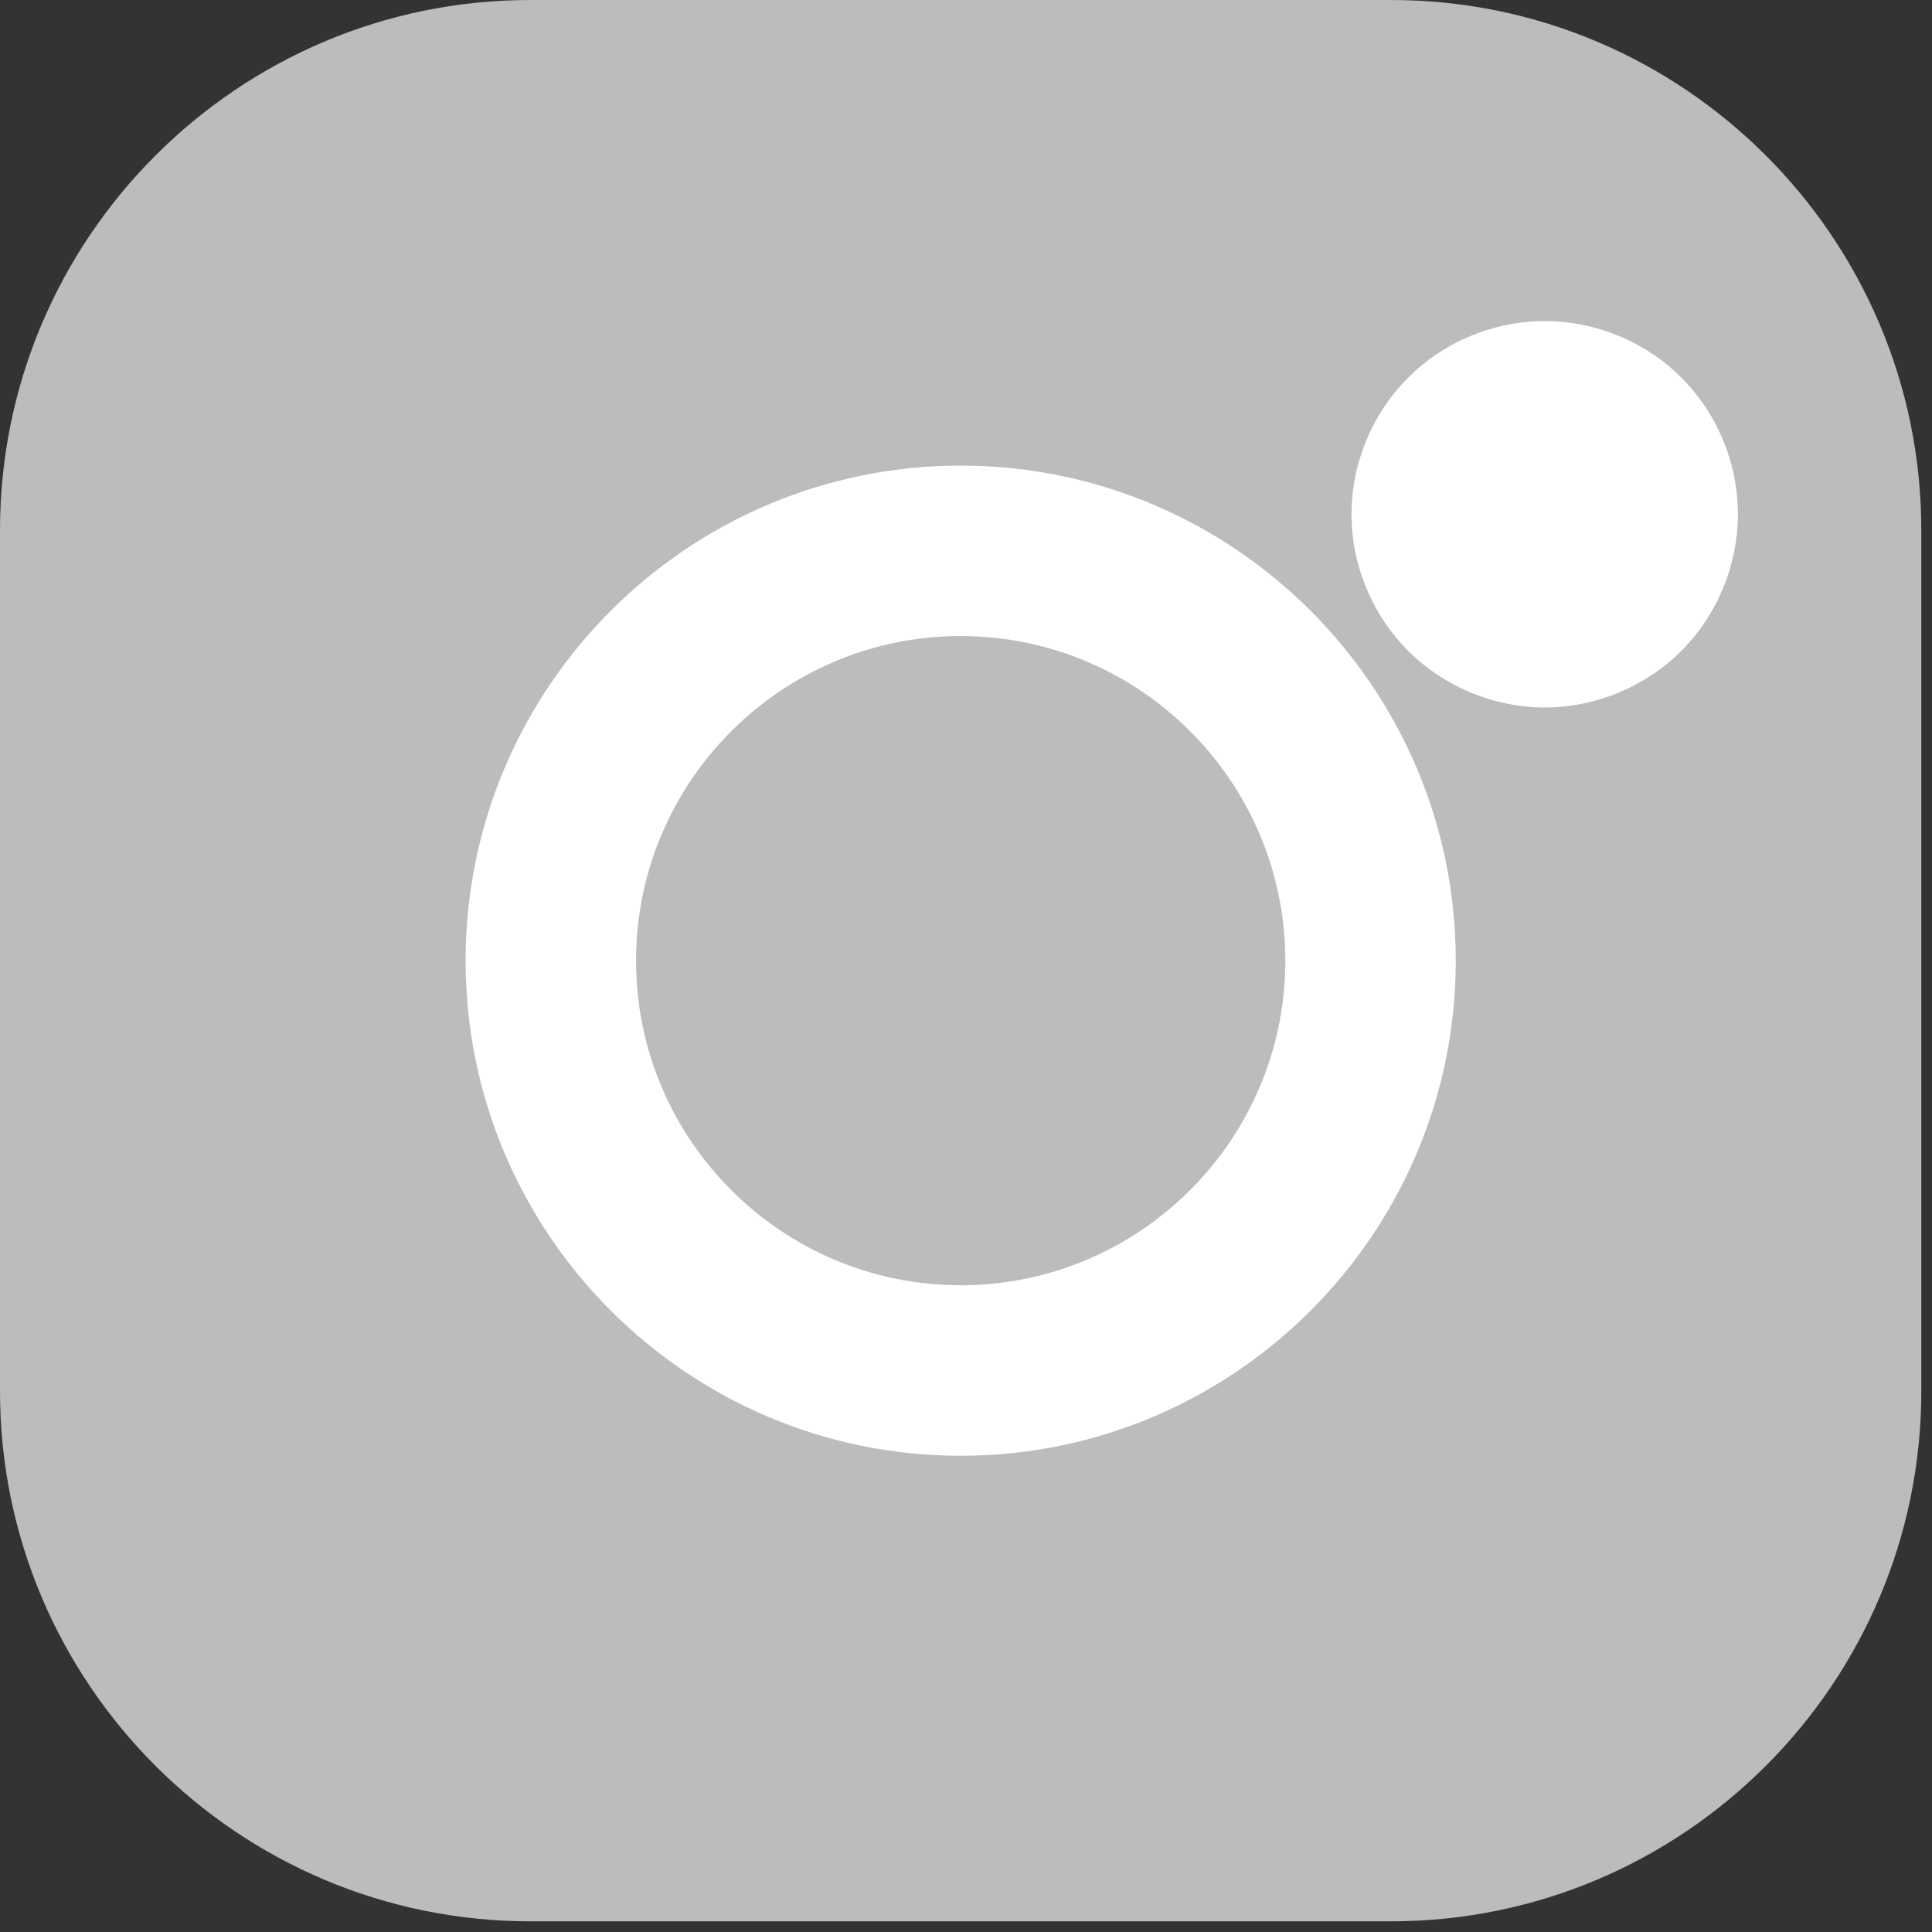 <svg version="1.1" viewBox="0 0 32 32"
    xmlns="http://www.w3.org/2000/svg"
    xmlns:xlink="http://www.w3.org/1999/xlink">
    <rect x="0" y="0" width="32" height="32" fill="#333333" stroke="none"/>
    <title>instagram</title>
    <path fill="#bcbcbc" style="fill: #bcbcbc" d="M23.041 0h-14.259c-4.842 0-8.782 3.94-8.782 8.782v14.259c0 4.843 3.94 8.782 8.782 8.782h14.259c4.843 0 8.782-3.94 8.782-8.782v-14.259c0-4.842-3.94-8.782-8.782-8.782z"></path>
    <path fill="#fff" style="fill: #fff" d="M15.912 7.712c-4.522 0-8.2 3.678-8.2 8.2s3.678 8.2 8.2 8.2 8.2-3.678 8.2-8.2c0-4.522-3.678-8.2-8.2-8.2zM15.912 21.288c-2.965 0-5.377-2.412-5.377-5.376s2.412-5.377 5.377-5.377 5.377 2.412 5.377 5.377c0 2.965-2.412 5.376-5.377 5.376z"></path>
    <path fill="#fff" style="fill: #fff" d="M25.585 5.318c-0.841 0-1.667 0.34-2.26 0.937-0.597 0.593-0.94 1.42-0.94 2.263 0 0.841 0.343 1.667 0.94 2.263 0.593 0.593 1.42 0.937 2.26 0.937 0.844 0 1.667-0.343 2.263-0.937 0.596-0.596 0.937-1.423 0.937-2.263 0-0.844-0.34-1.67-0.937-2.263-0.593-0.596-1.42-0.937-2.263-0.937z"></path>
</svg>